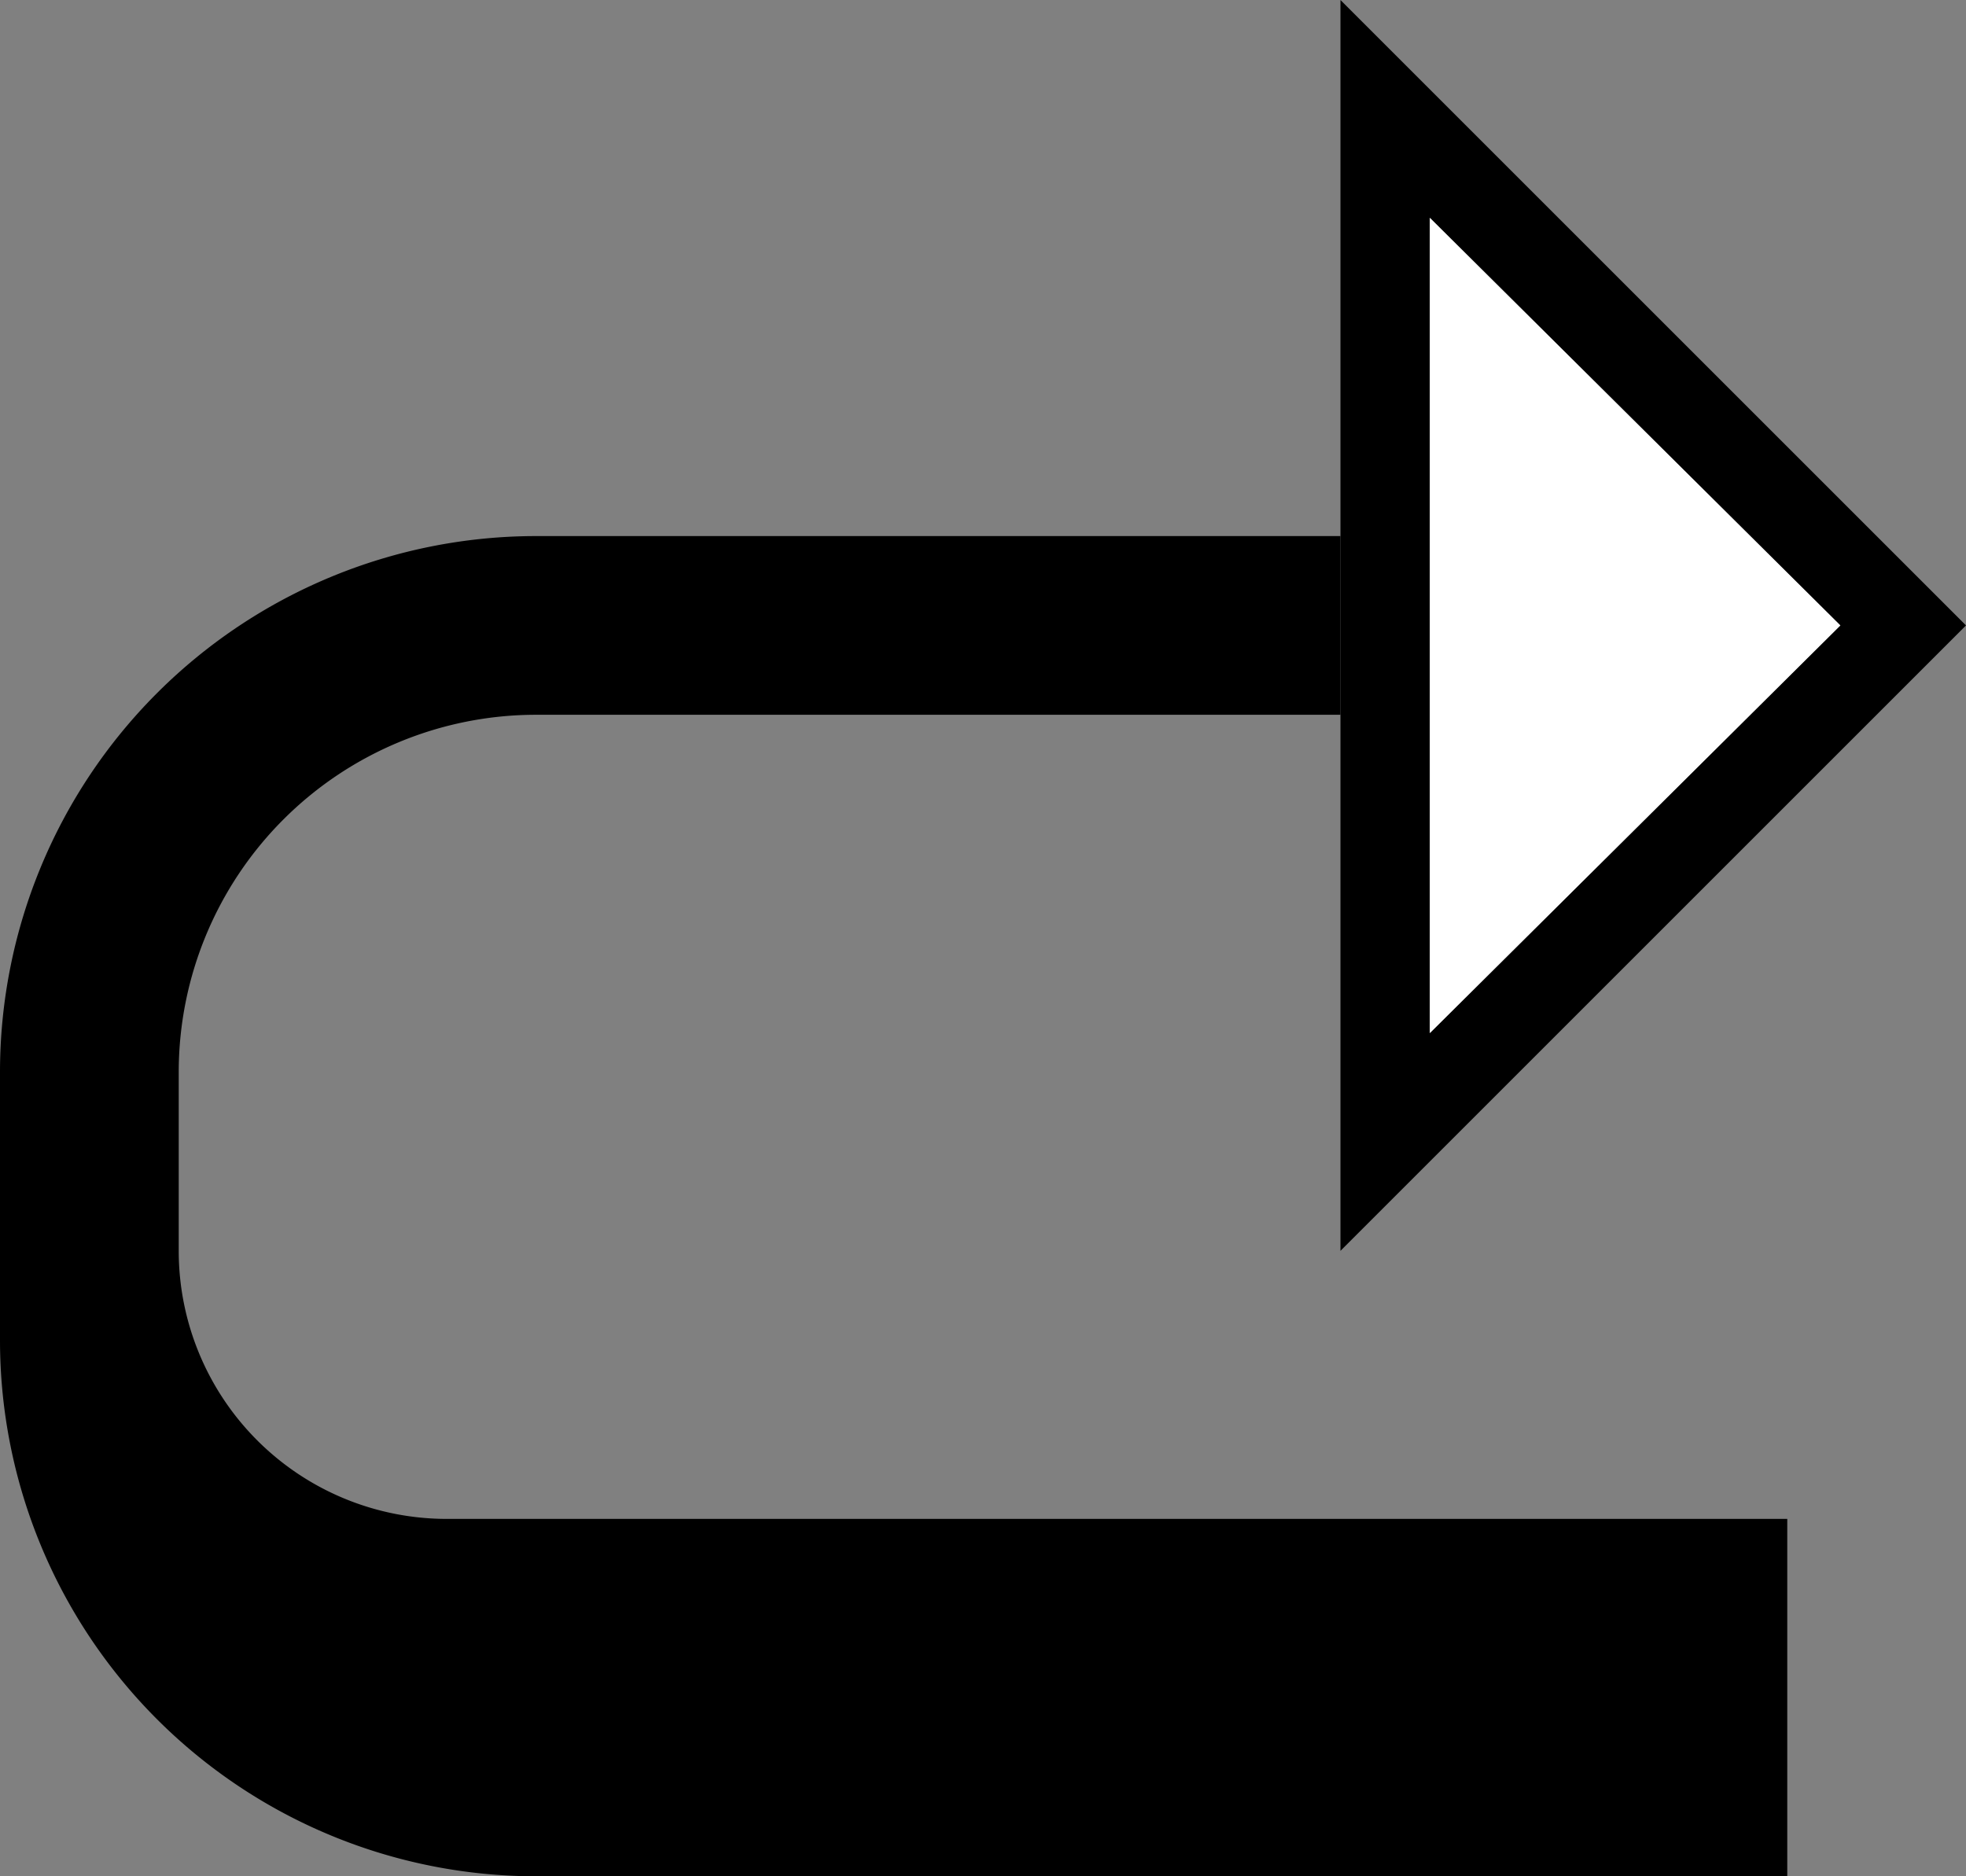 <svg xmlns="http://www.w3.org/2000/svg" version="1.0" width="22" height="21"><rect width="100%" height="100%" fill="#808080" stroke="none"/><path d="M15 0l7 7-7 7V0zm1 2.438v9.124L20.594 7 16 2.437z"/><path d="M15 6v2H6a4 4 0 0 0-4 4v2a3 3 0 0 0 3 3h15v4H6a6 6 0 0 1-6-6v-3a6 6 0 0 1 6-6h9z"/><path d="M16 2.438L20.594 7 16 11.563V2.437z" fill="#fff"/></svg>